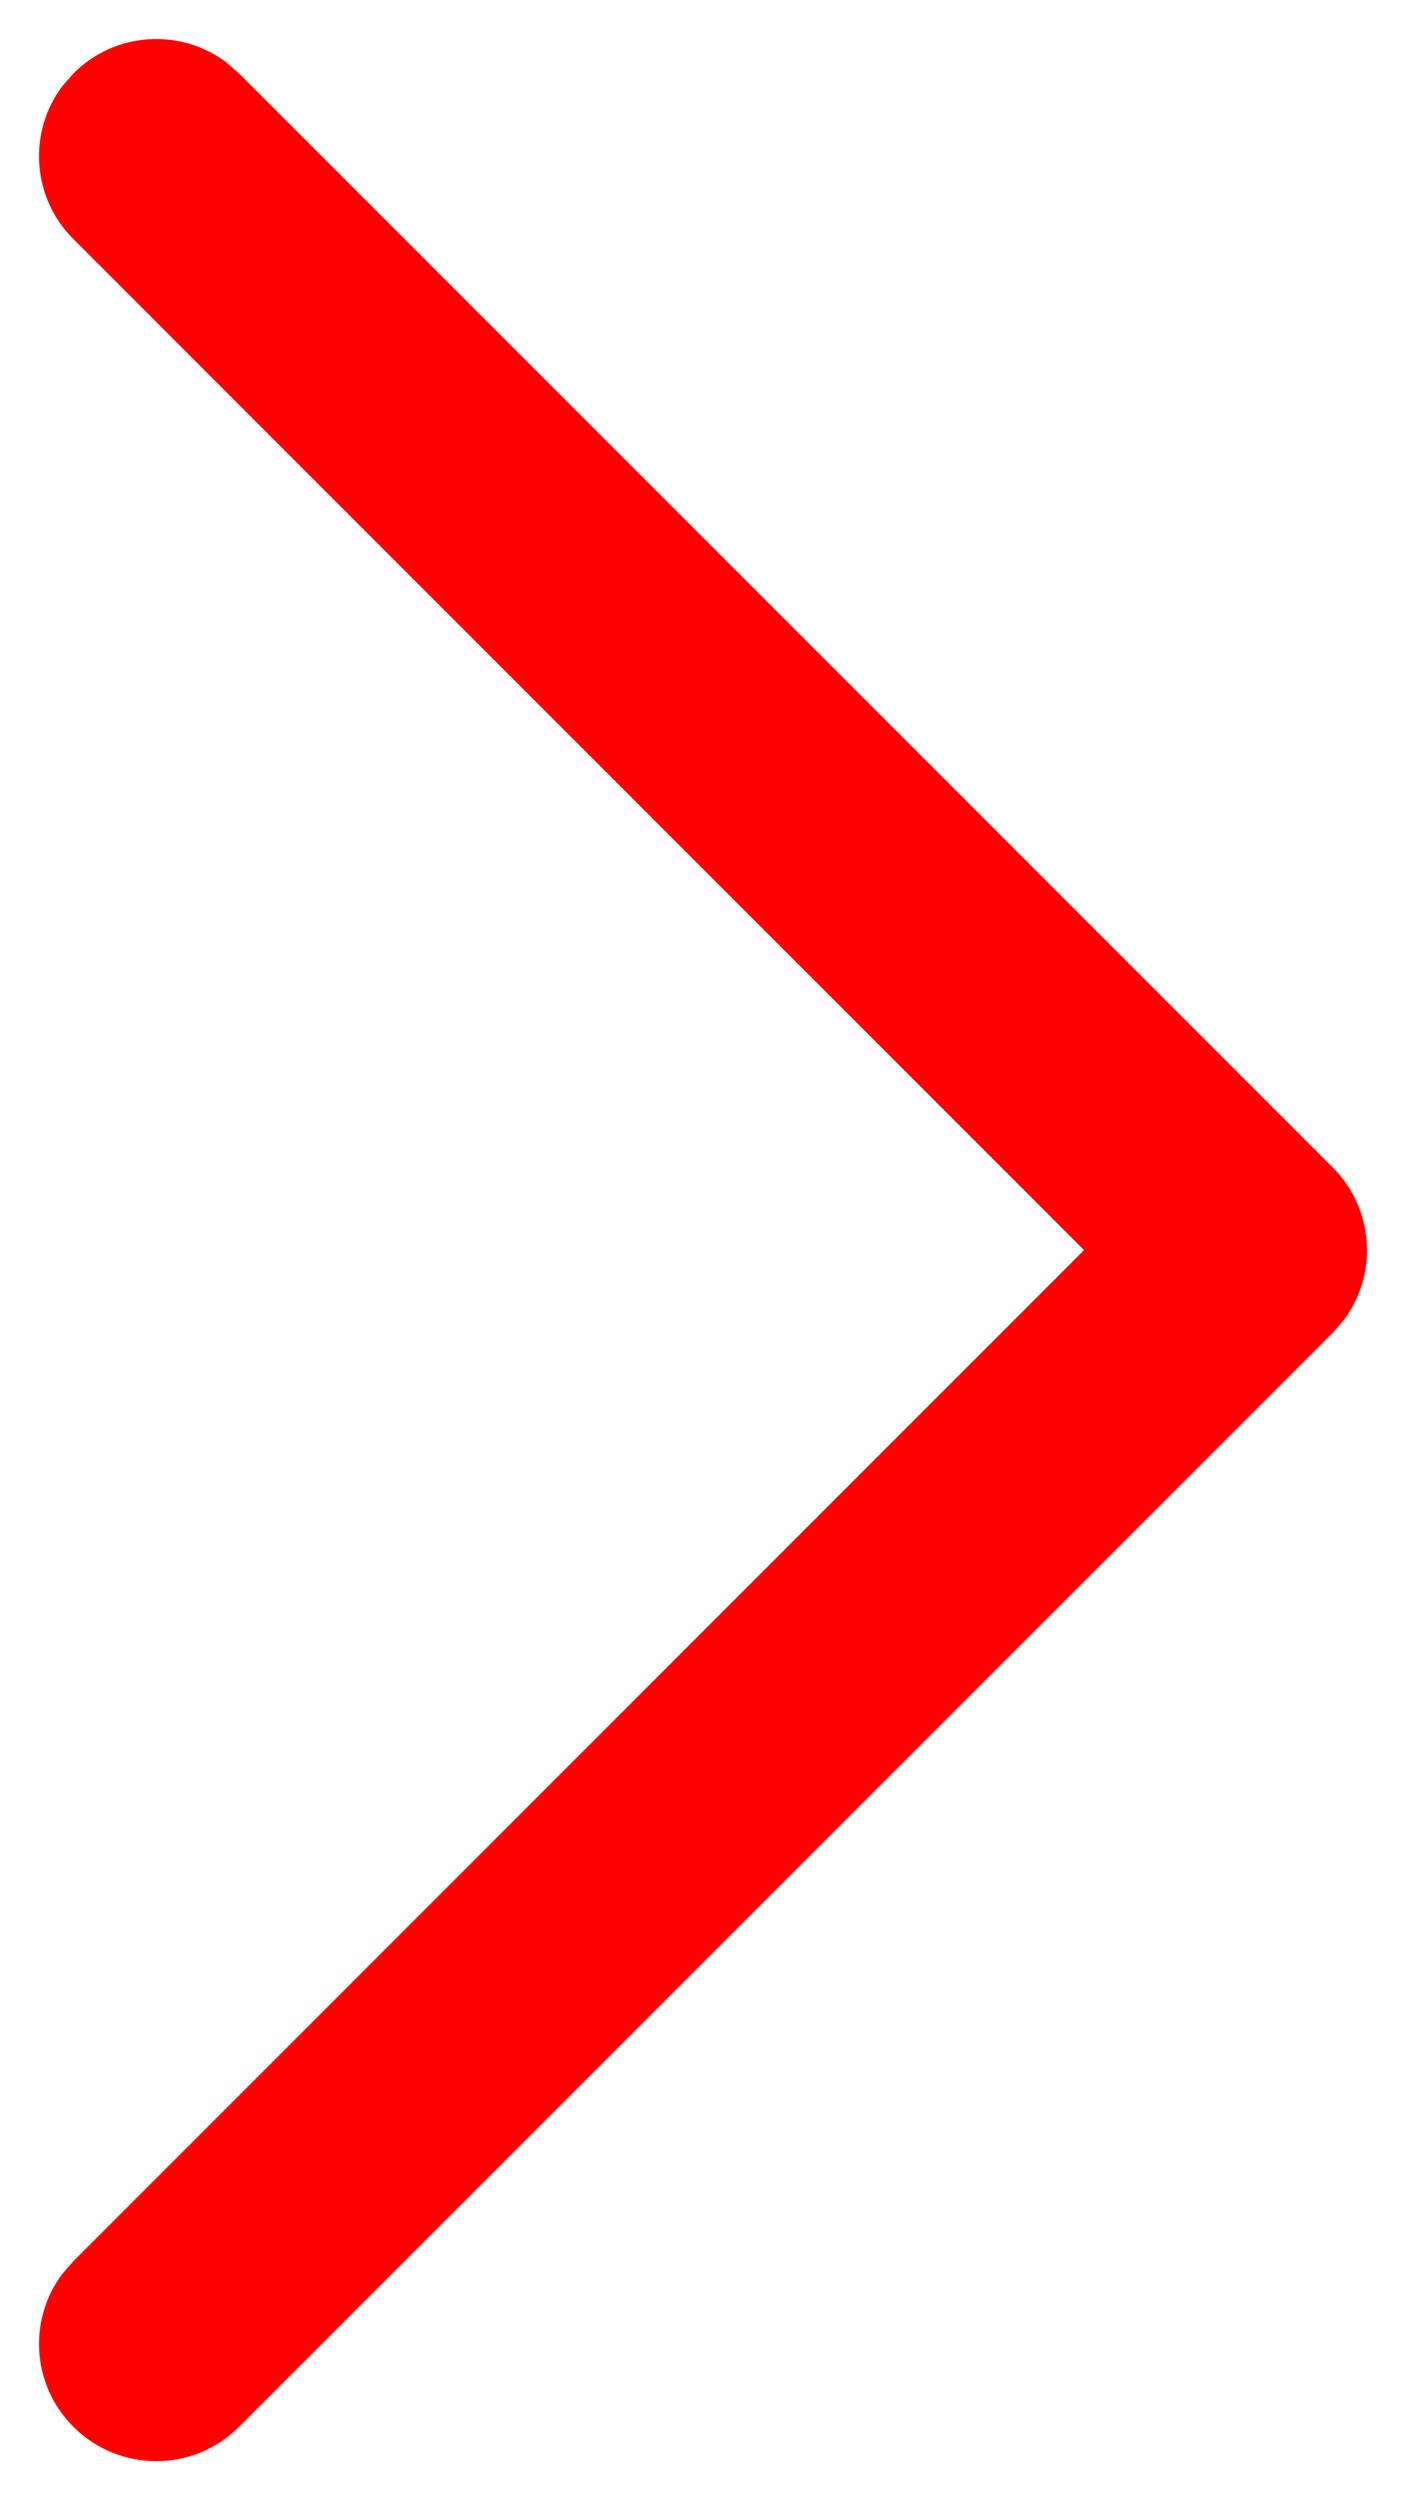 <svg width="9" height="16" viewBox="0 0 9 16" fill="none" xmlns="http://www.w3.org/2000/svg">
<path d="M0.47 15.53C0.203 15.264 0.179 14.847 0.397 14.554L0.47 14.47L6.939 8L0.47 1.53C0.203 1.264 0.179 0.847 0.397 0.554L0.47 0.47C0.736 0.203 1.153 0.179 1.446 0.397L1.53 0.47L8.53 7.47C8.797 7.736 8.821 8.153 8.603 8.446L8.53 8.53L1.53 15.53C1.237 15.823 0.763 15.823 0.47 15.53Z" fill="red"/>
</svg>
